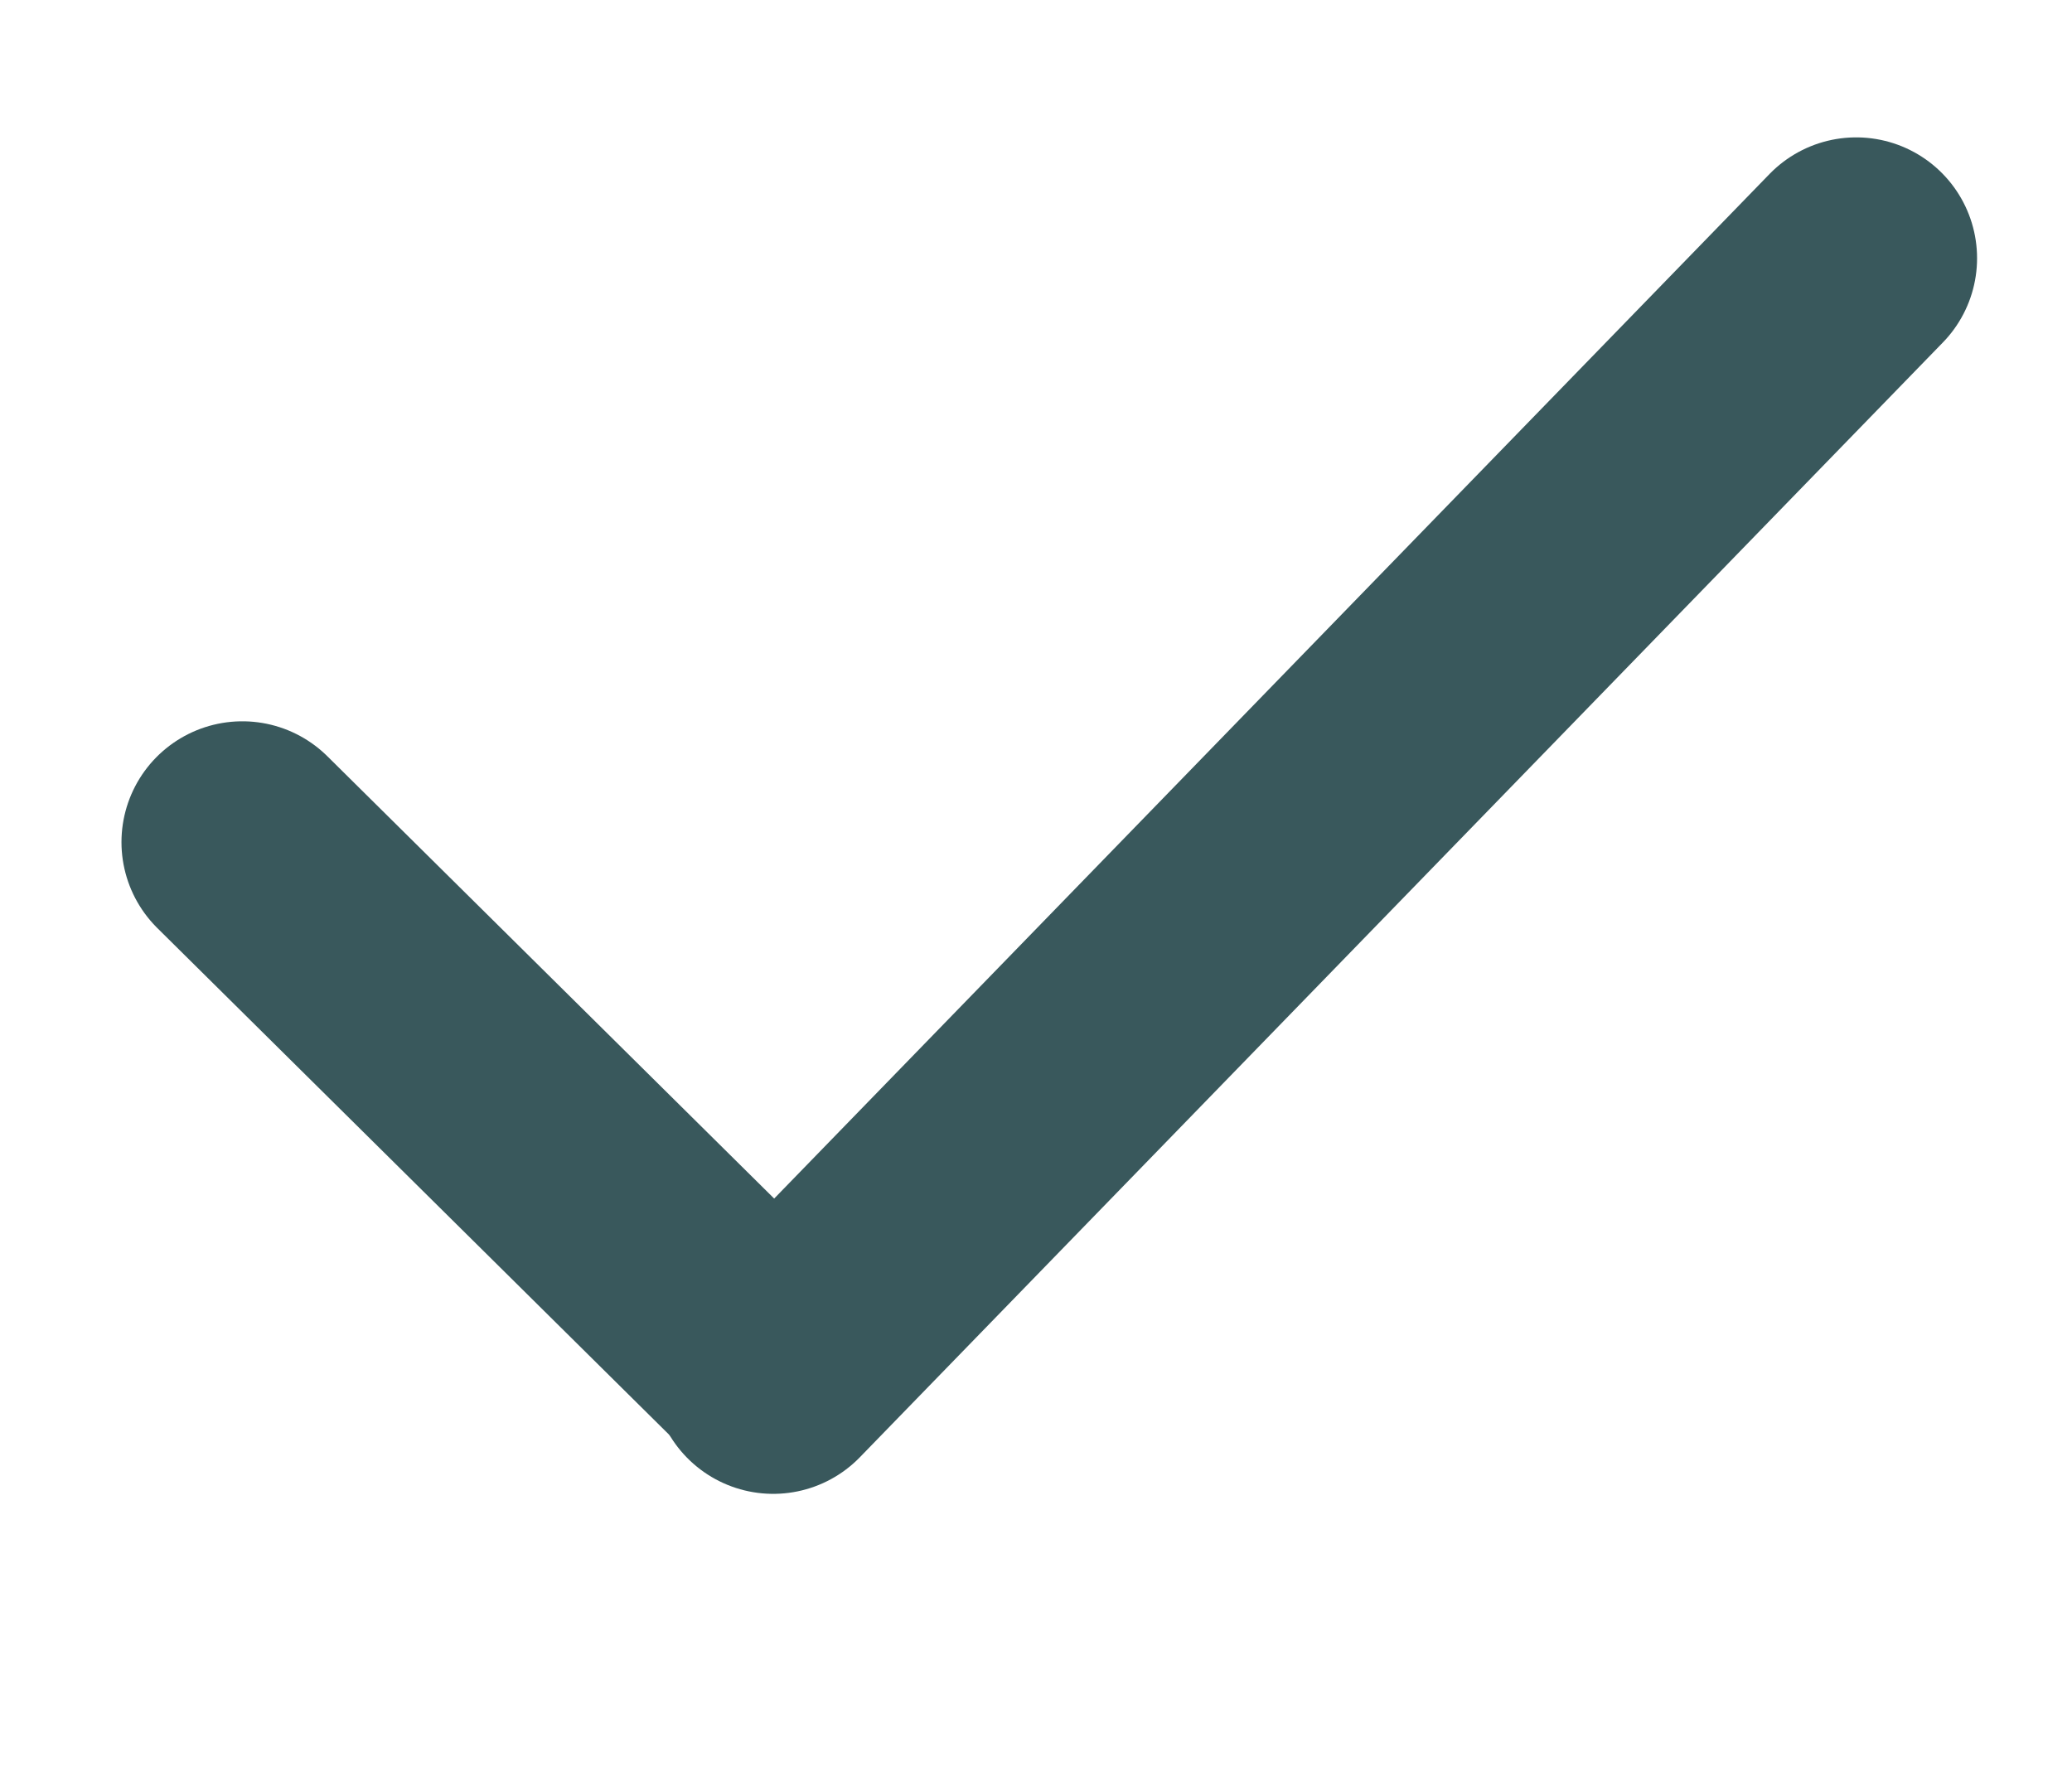 <svg id="evacNhflV3I1" xmlns="http://www.w3.org/2000/svg" xmlns:xlink="http://www.w3.org/1999/xlink" viewBox="00 0 300 250"
width="35" height="30" shape-rendering="geometricPrecision" text-rendering="geometricPrecision"  cached="false" 
>

<path d="M268.755,33.82L111.952,195.234" fill="none" stroke="#39585c" stroke-width="35" stroke-linecap="round"/>

<path d="M111.952,195.234l-76.864-76.095" transform="translate(0-.769)" fill="none" stroke="#39585c" stroke-width="35" stroke-linecap="round"/>

</svg>
